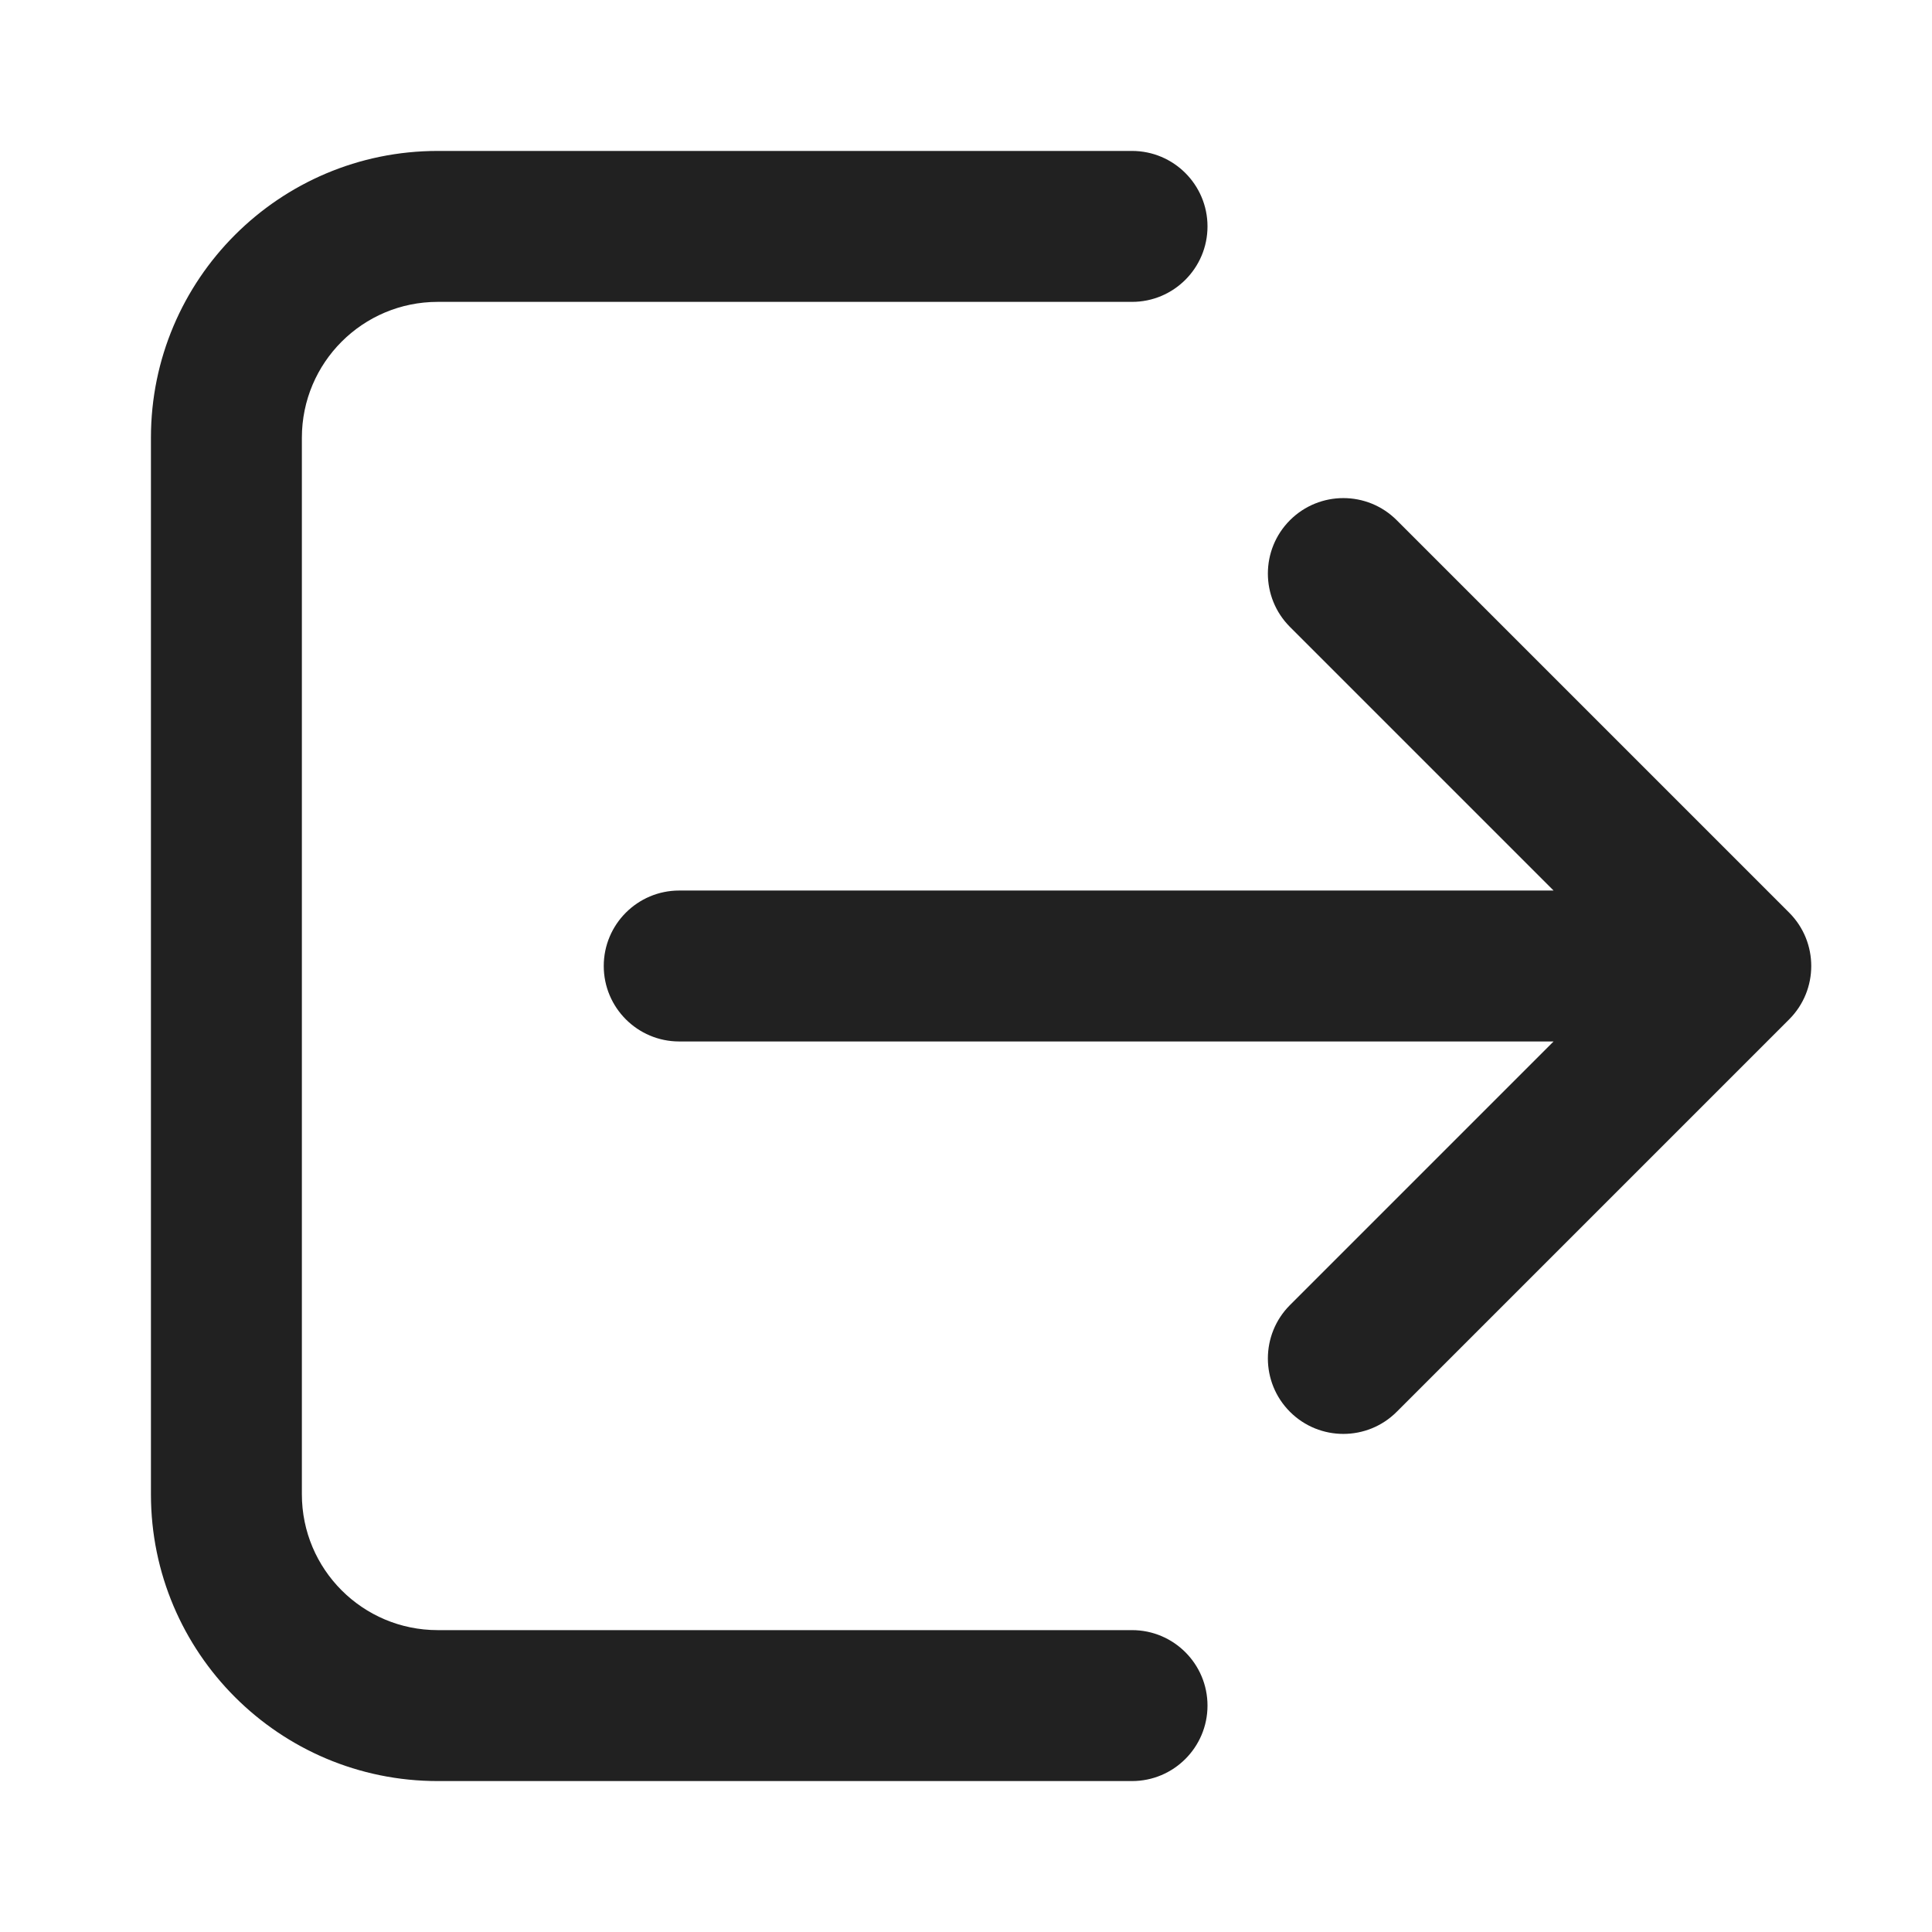 <svg width="32" height="32" viewBox="0 0 32 32" fill="none" xmlns="http://www.w3.org/2000/svg">
<path d="M7.25 2.5C4.627 2.5 2.5 4.627 2.5 7.25V24.75C2.5 27.373 4.627 29.5 7.25 29.5H18.75C19.44 29.5 20 28.94 20 28.25C20 27.56 19.44 27 18.75 27H7.25C6.007 27 5 25.993 5 24.75V7.25C5 6.007 6.007 5 7.25 5H18.75C19.44 5 20 4.44 20 3.75C20 3.06 19.44 2.5 18.75 2.5H7.25ZM23.134 8.616C22.646 8.128 21.854 8.128 21.366 8.616C20.878 9.104 20.878 9.896 21.366 10.384L25.732 14.75H11.25C10.56 14.75 10 15.31 10 16C10 16.69 10.56 17.25 11.25 17.25H25.732L21.366 21.616C20.878 22.104 20.878 22.896 21.366 23.384C21.854 23.872 22.646 23.872 23.134 23.384L29.634 16.884C30.122 16.396 30.122 15.604 29.634 15.116L23.134 8.616Z" fill="#212121"/>
</svg>

